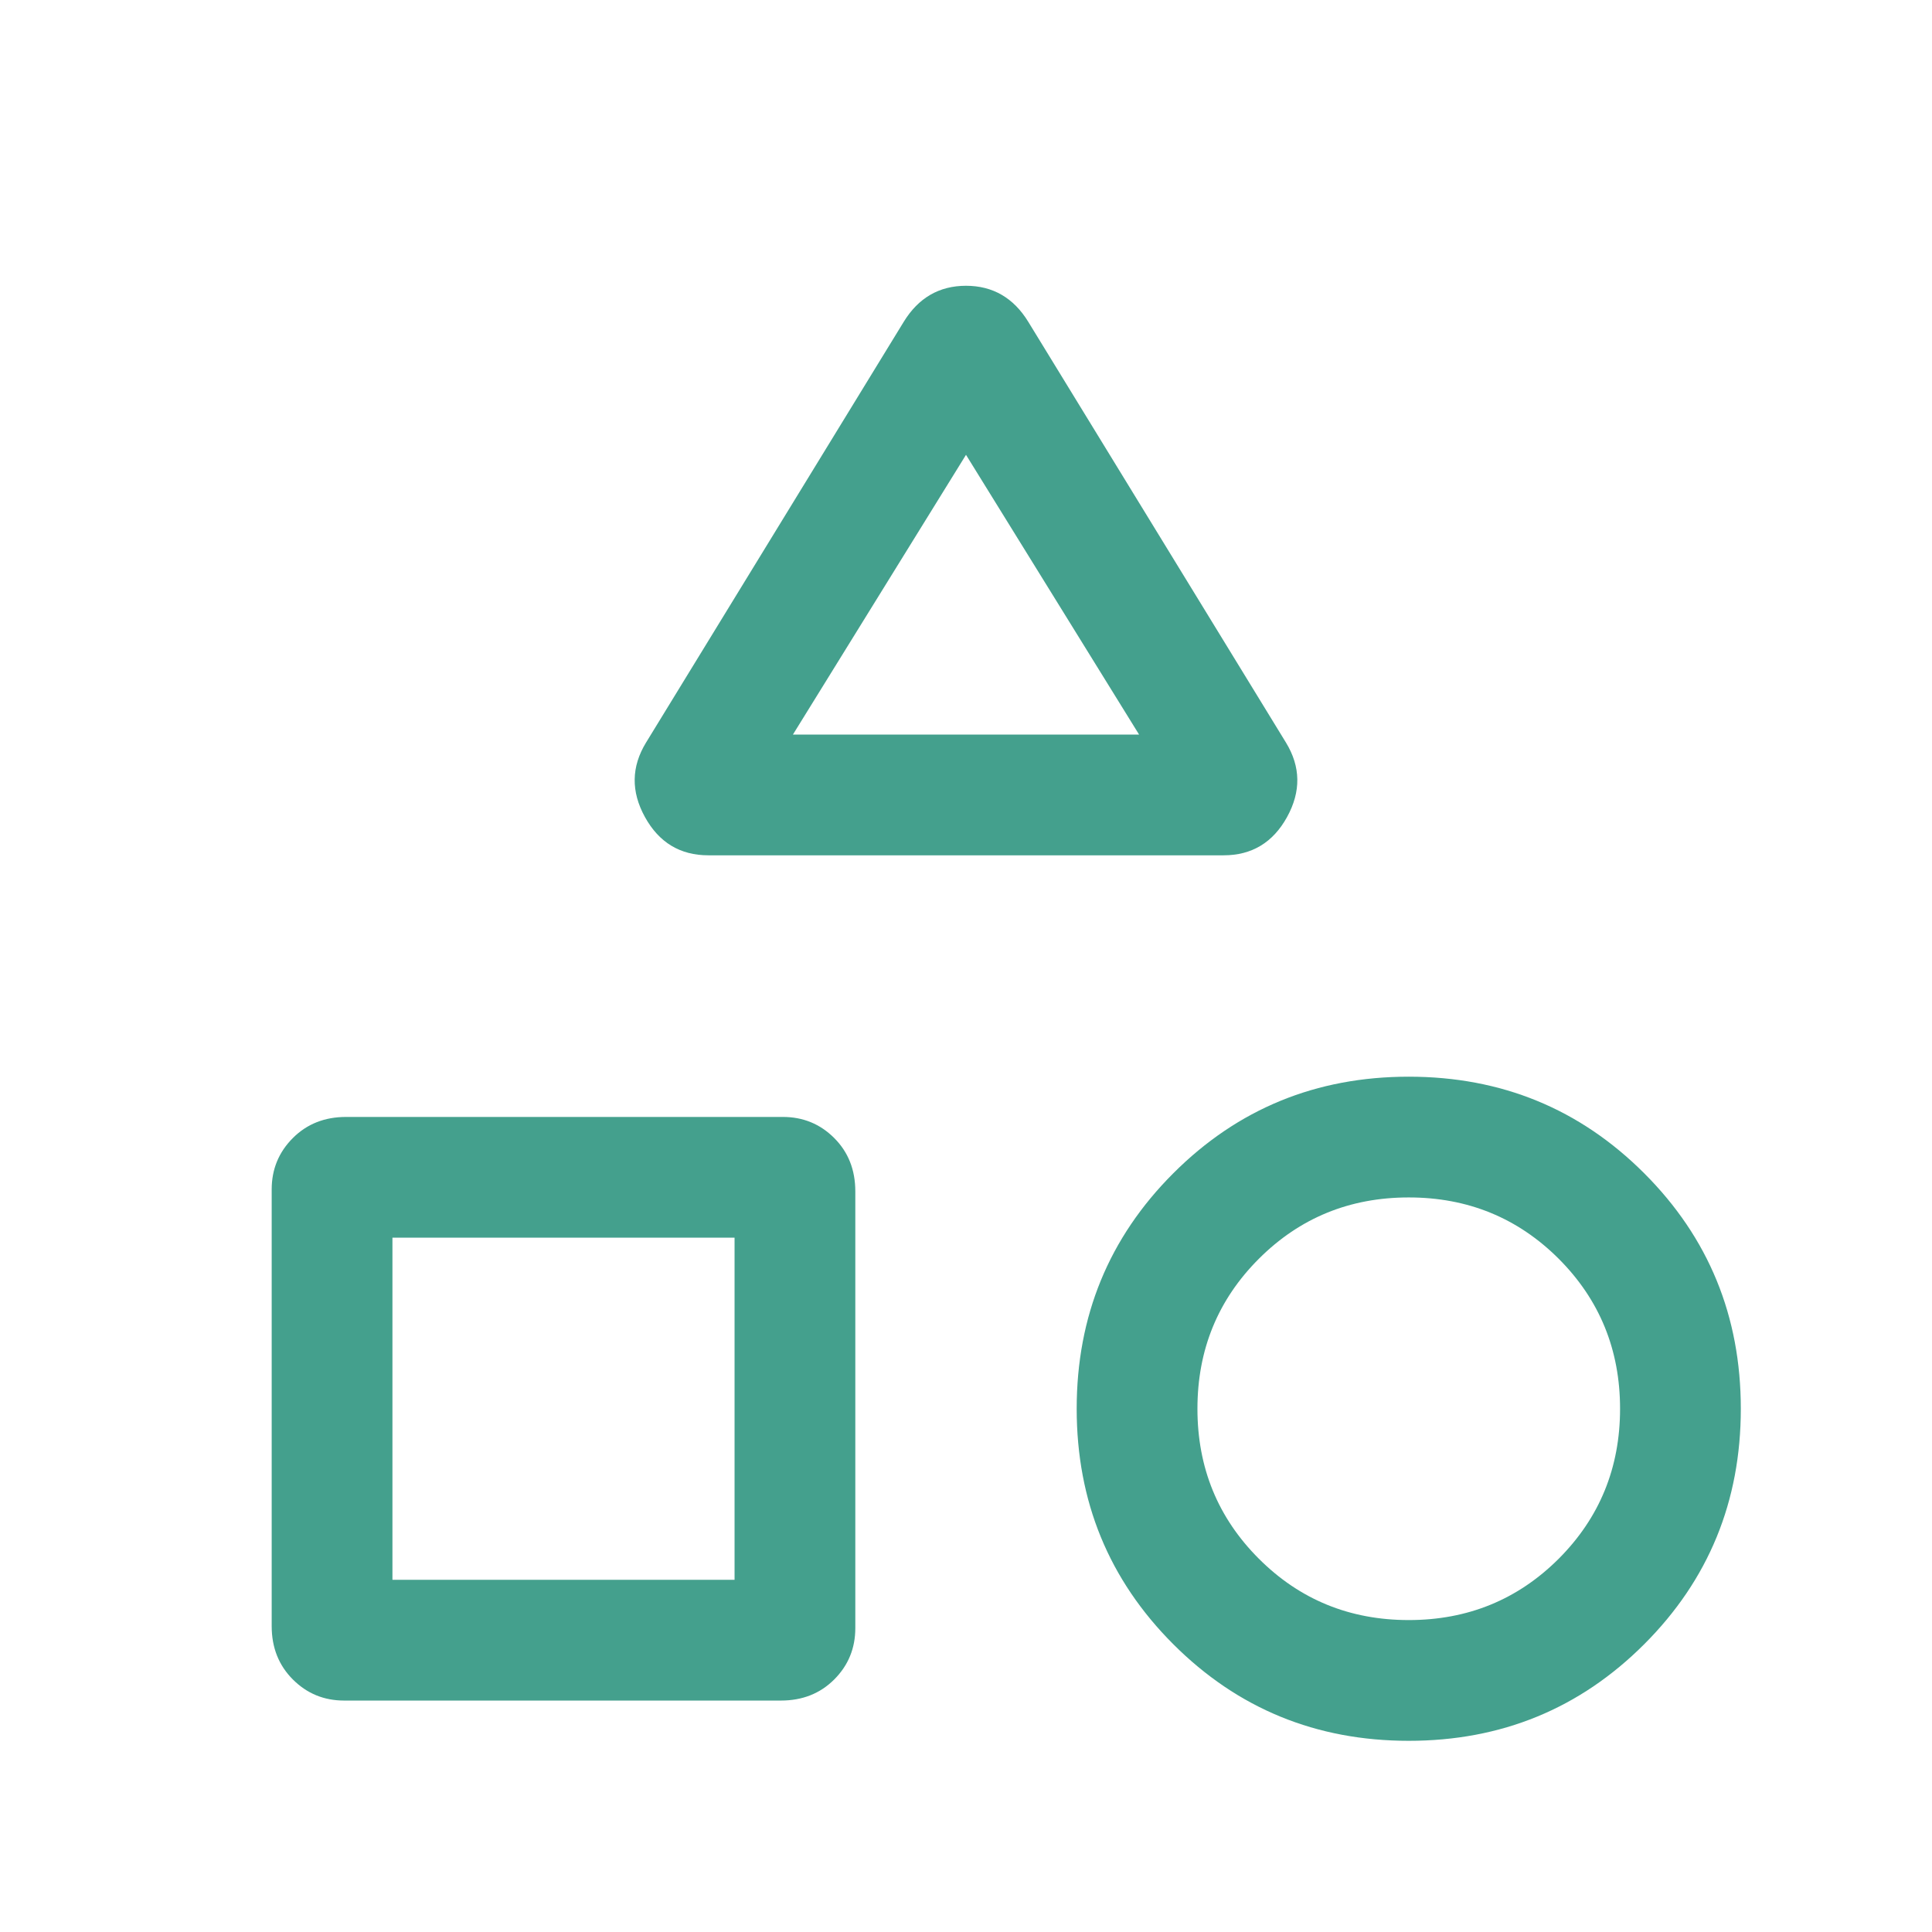 <svg width="24" height="24" viewBox="0 0 24 24" fill="none" xmlns="http://www.w3.org/2000/svg">
<mask id="mask0_1624_1022" style="mask-type:alpha" maskUnits="userSpaceOnUse" x="0" y="0" width="24" height="24">
<rect width="24" height="24" fill="#D9D9D9"/>
</mask>
<g mask="url(#mask0_1624_1022)">
<path d="M8.8 10.625C8.45 10.625 8.187 10.467 8.012 10.15C7.837 9.833 7.842 9.525 8.025 9.225L11.225 4C11.408 3.7 11.667 3.55 12 3.55C12.333 3.55 12.592 3.7 12.775 4L15.975 9.225C16.158 9.525 16.163 9.833 15.988 10.15C15.813 10.467 15.55 10.625 15.2 10.625H8.8ZM17.5 21.625C16.35 21.625 15.375 21.225 14.575 20.425C13.775 19.625 13.375 18.65 13.375 17.5C13.375 16.35 13.775 15.375 14.575 14.575C15.375 13.775 16.35 13.375 17.5 13.375C18.65 13.375 19.625 13.775 20.425 14.575C21.225 15.375 21.625 16.35 21.625 17.5C21.625 18.65 21.225 19.625 20.425 20.425C19.625 21.225 18.65 21.625 17.5 21.625ZM4.275 21.125C4.025 21.125 3.813 21.038 3.638 20.863C3.463 20.688 3.375 20.467 3.375 20.2V14.775C3.375 14.525 3.463 14.312 3.638 14.137C3.813 13.962 4.033 13.875 4.3 13.875H9.725C9.975 13.875 10.188 13.962 10.363 14.137C10.538 14.312 10.625 14.533 10.625 14.8V20.225C10.625 20.475 10.538 20.688 10.363 20.863C10.188 21.038 9.967 21.125 9.7 21.125H4.275ZM17.5 20.125C18.233 20.125 18.854 19.871 19.363 19.363C19.871 18.854 20.125 18.233 20.125 17.5C20.125 16.767 19.871 16.146 19.363 15.637C18.854 15.129 18.233 14.875 17.5 14.875C16.767 14.875 16.146 15.129 15.638 15.637C15.129 16.146 14.875 16.767 14.875 17.5C14.875 18.233 15.129 18.854 15.638 19.363C16.146 19.871 16.767 20.125 17.5 20.125ZM4.875 19.625H9.125V15.375H4.875V19.625ZM9.85 9.125H14.15L12 5.65L9.85 9.125Z" fill="#44A08D"/>
</g>
</svg>
